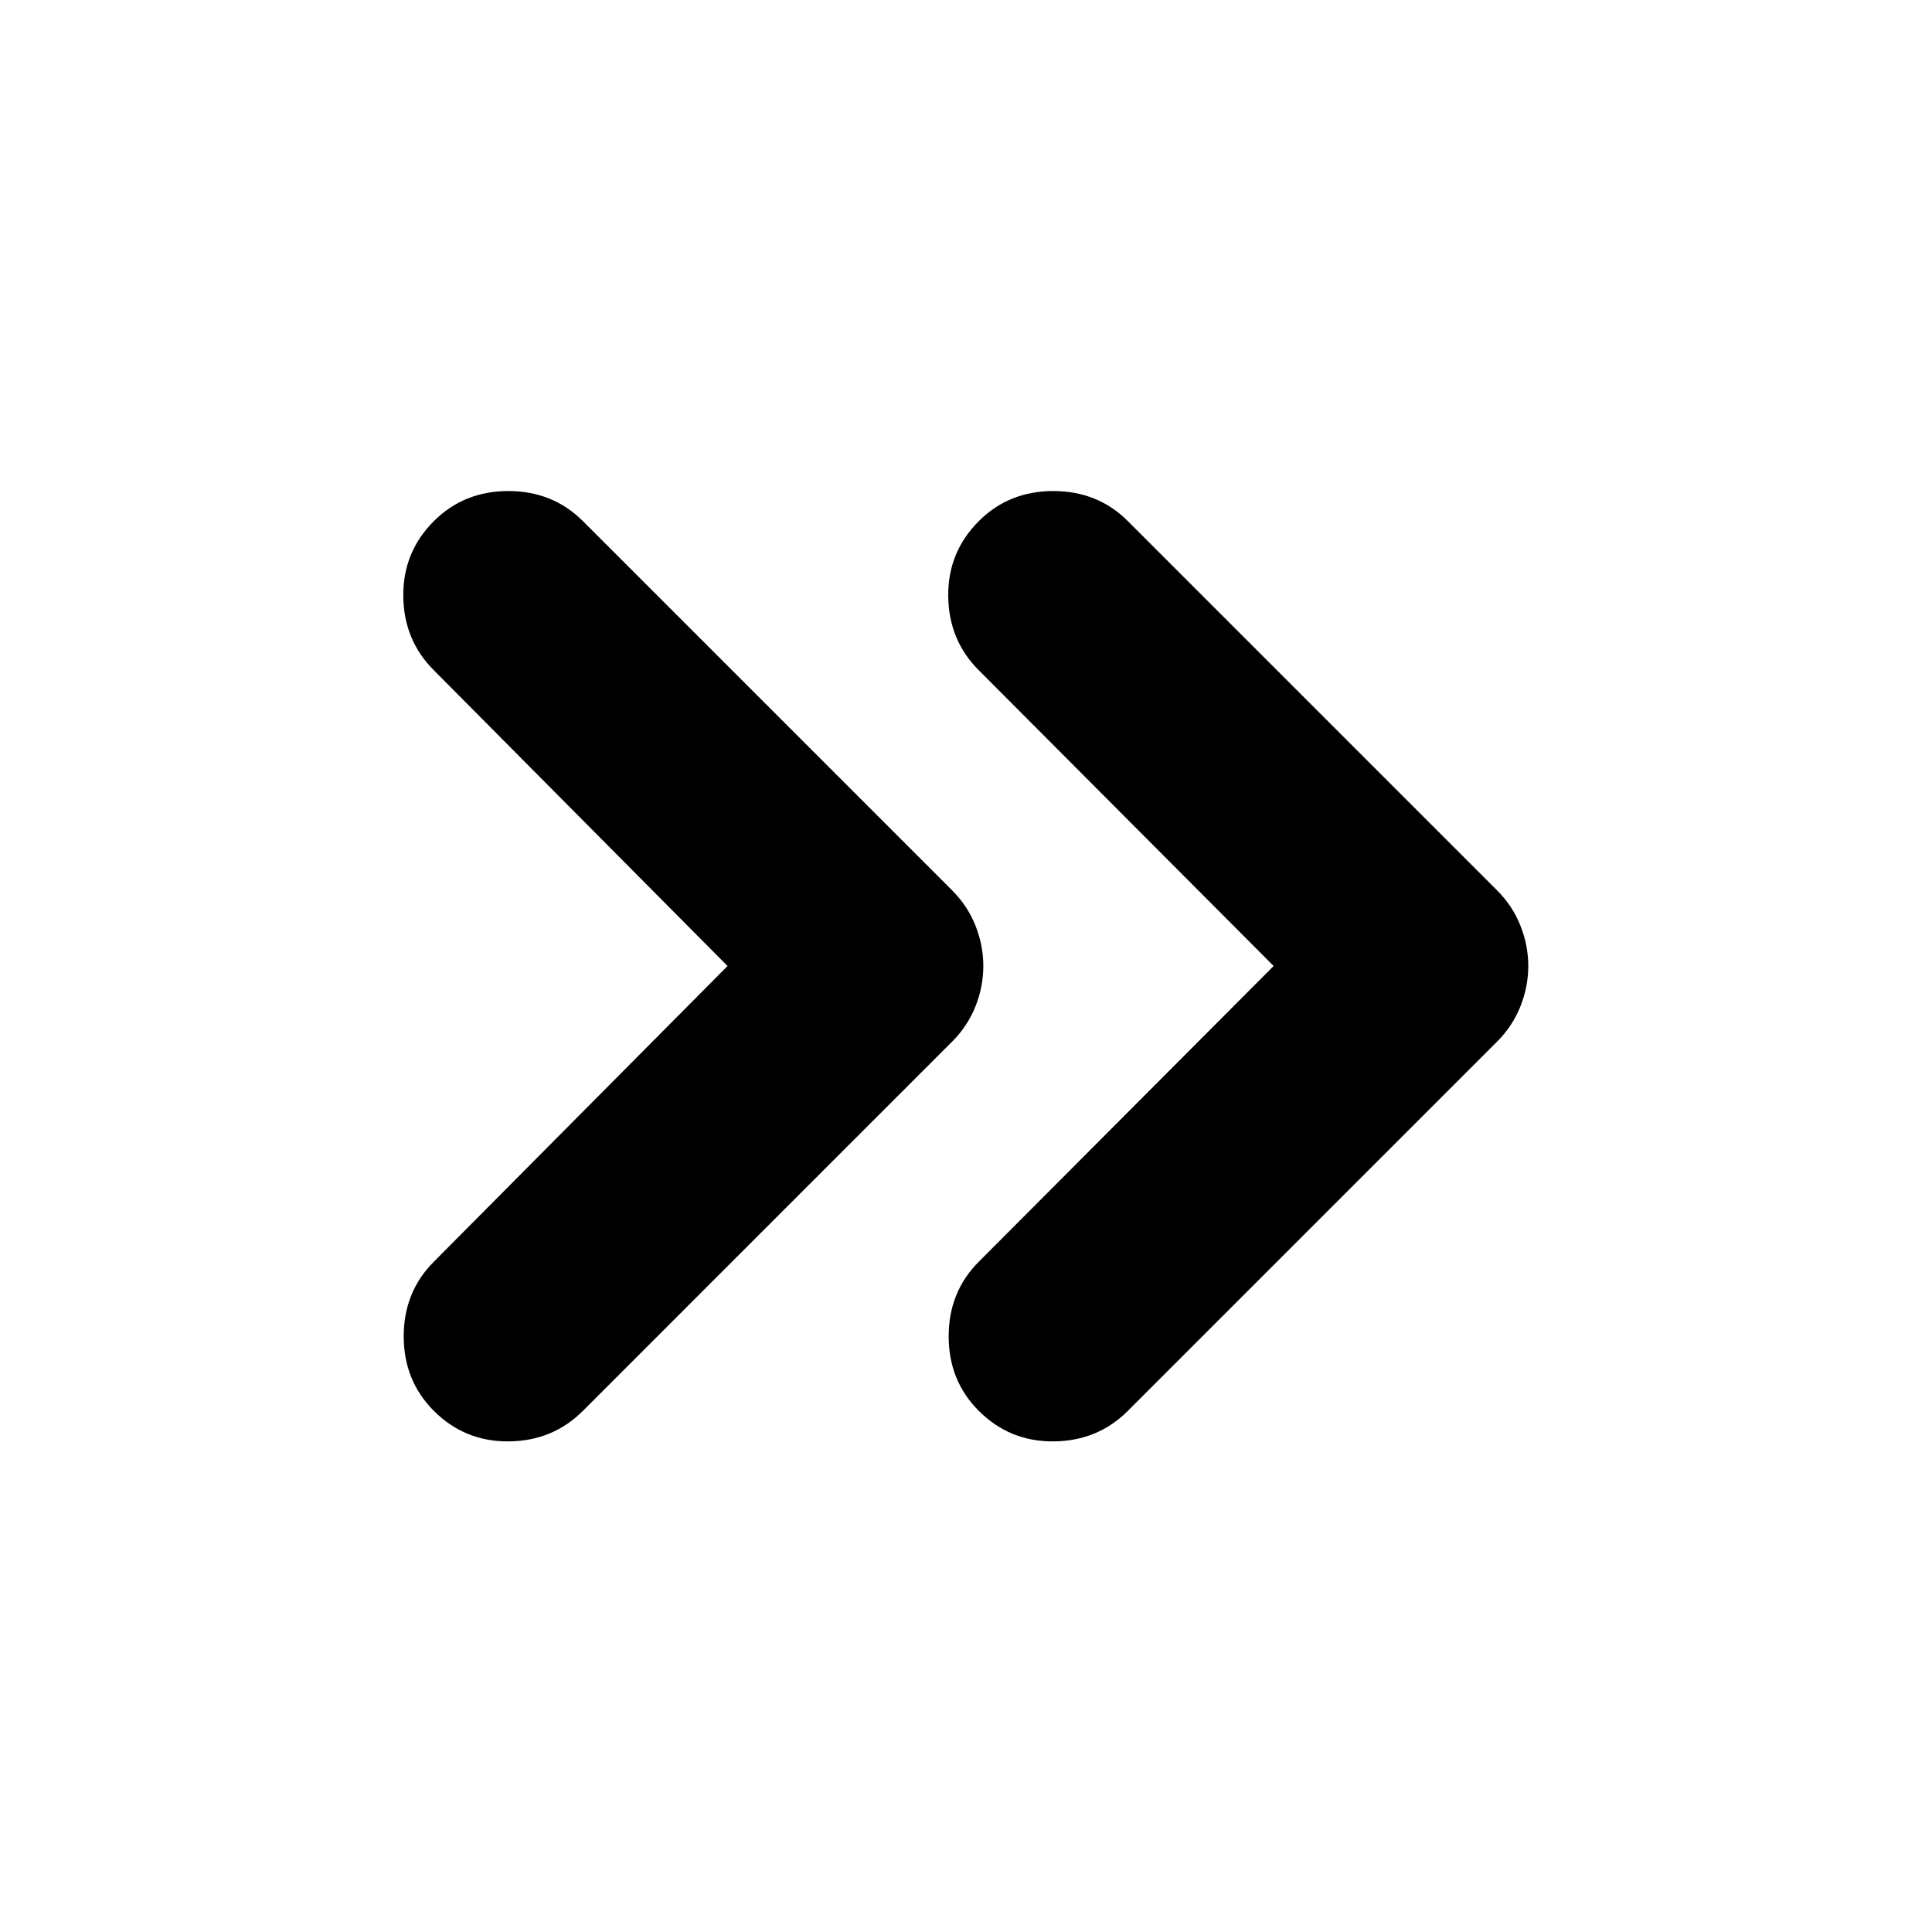 <svg xmlns="http://www.w3.org/2000/svg" height="24" viewBox="0 -960 960 960" width="24"><path d="M361.521-480 215.565-626.956q-14.957-14.957-15.175-36.827-.217-21.869 15.175-37.261 14.956-14.957 37.044-14.957 22.087 0 37.043 14.957l183.435 183.435q7.696 7.696 11.609 17.522 3.913 9.826 3.913 20.087t-3.913 20.087q-3.913 9.826-11.609 17.522L289.652-258.956q-14.956 14.957-36.826 15.174-21.87.217-37.261-15.174-14.957-14.957-14.957-37.044 0-22.087 14.957-37.044L361.521-480Zm271.348 0L486.348-626.956q-14.957-14.957-15.175-36.827-.217-21.869 15.175-37.261 14.956-14.957 37.043-14.957 22.088 0 37.044 14.957L743.87-517.609q7.696 7.696 11.609 17.522 3.913 9.826 3.913 20.087t-3.913 20.087q-3.913 9.826-11.609 17.522L560.435-258.956q-14.956 14.957-36.826 15.174-21.87.217-37.261-15.174-14.957-14.957-14.957-37.044 0-22.087 14.957-37.044L632.869-480Z"/></svg>
